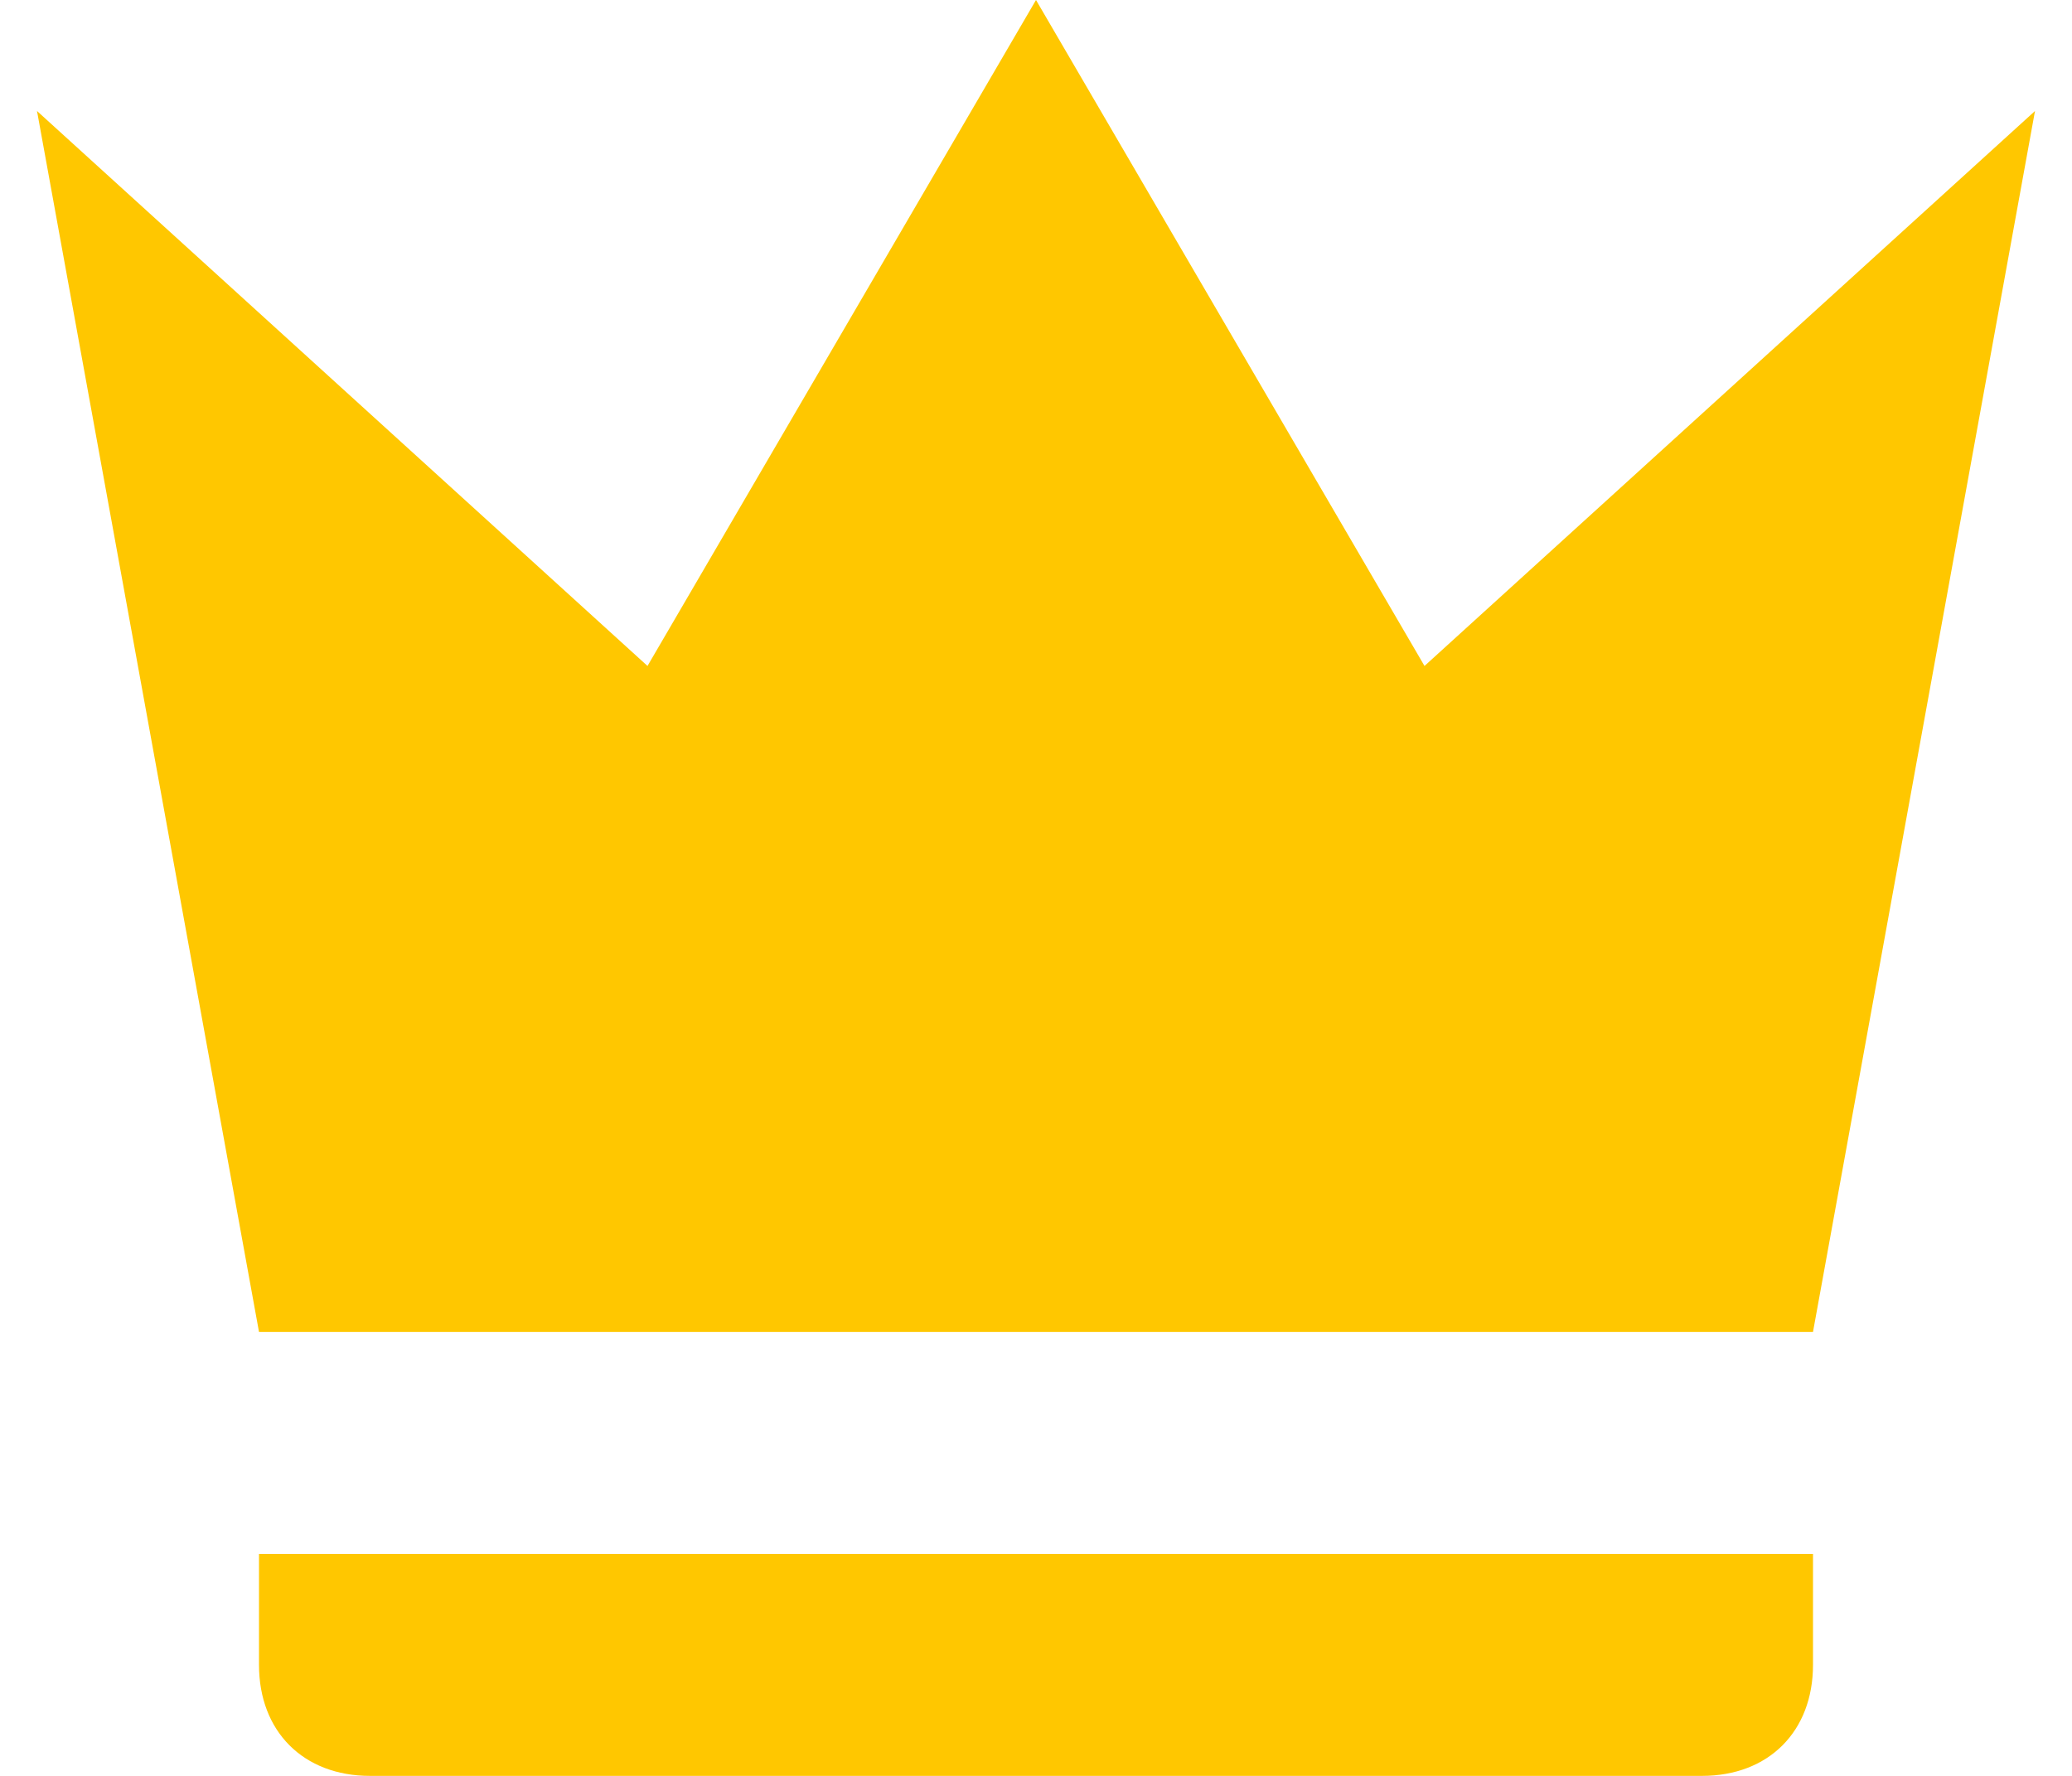 <svg width="14" height="12" viewBox="0 0 14 12" fill="none" xmlns="http://www.w3.org/2000/svg">
<path d="M1.75 9L0.25 0.75L4.375 4.5L7 0L9.625 4.5L13.75 0.75L12.25 9H1.75ZM12.25 11.25C12.25 11.7 11.95 12 11.5 12H2.5C2.05 12 1.75 11.7 1.75 11.25V10.5H12.25V11.25Z" fill="#FFC700"/>
</svg>
